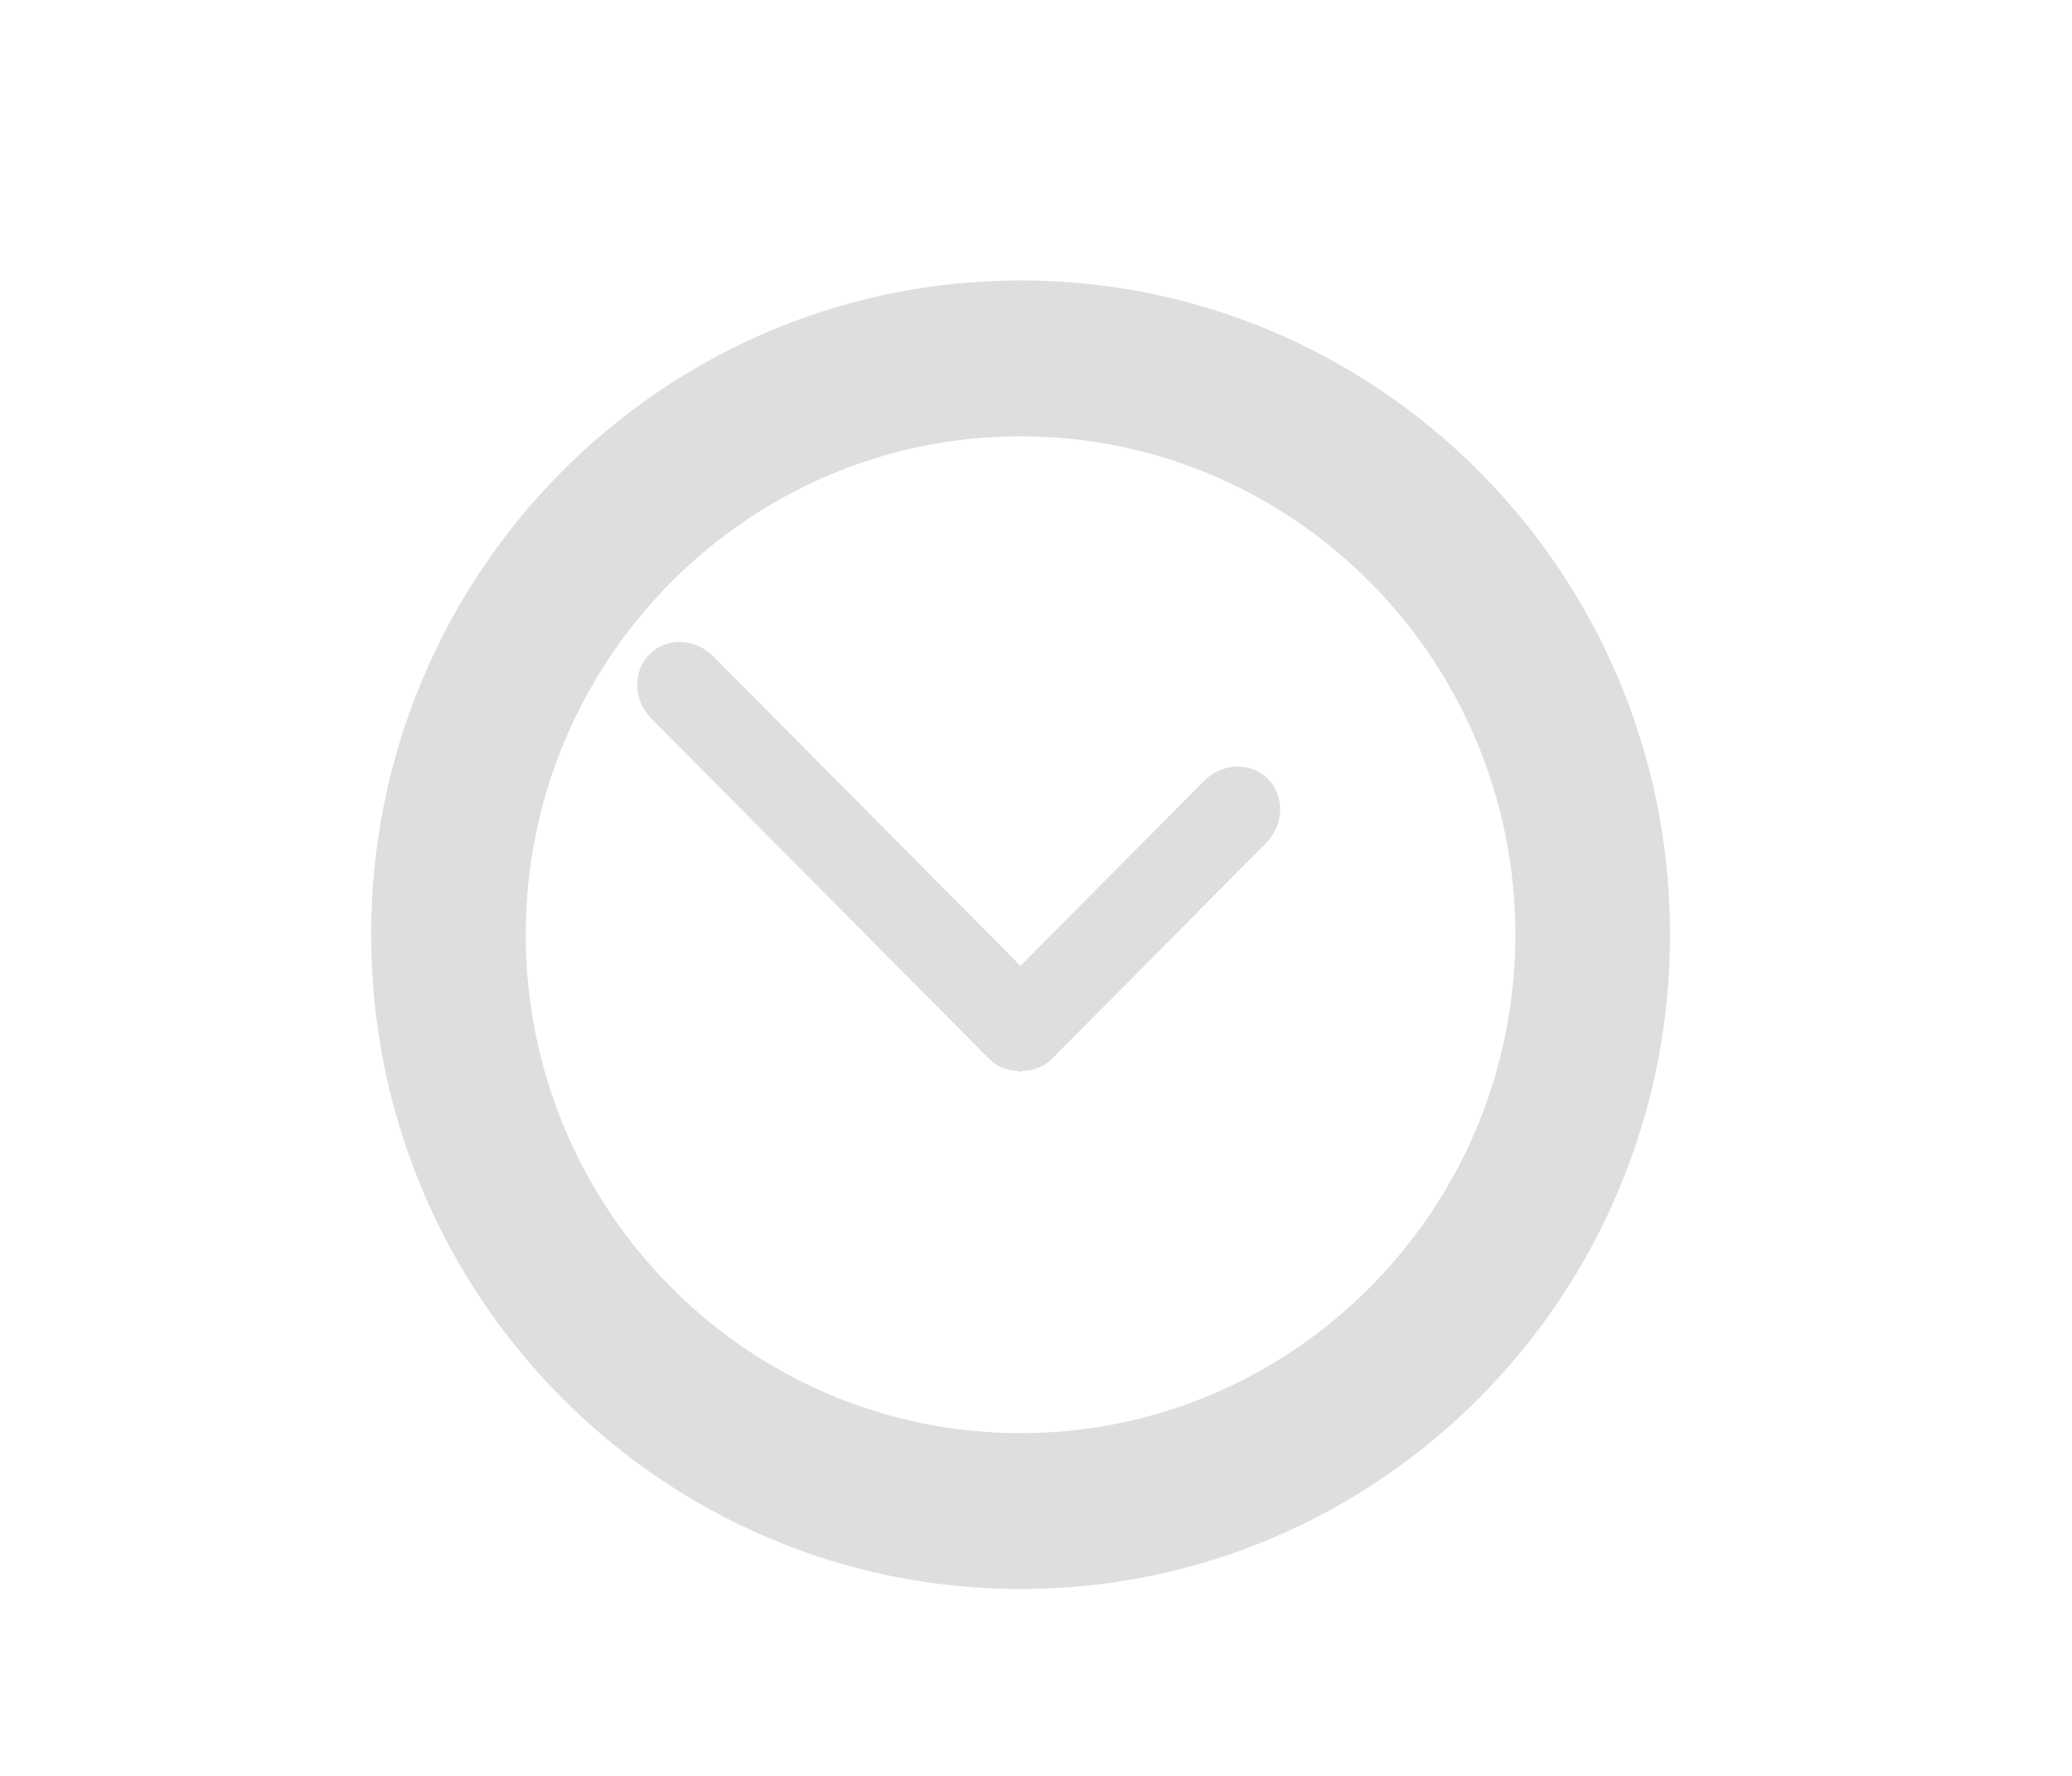 <?xml version="1.0" encoding="UTF-8"?>
<svg xmlns="http://www.w3.org/2000/svg" xmlns:xlink="http://www.w3.org/1999/xlink" baseProfile="tiny" contentScriptType="text/ecmascript" contentStyleType="text/css" height="36px" preserveAspectRatio="xMidYMid meet" version="1.1" viewBox="0 0 42 36" width="42px" x="0px" y="0px" zoomAndPan="magnify">
<rect fill="none" height="36" width="42"/>
<path d="M 20.687 5.685 C 13.418 5.685 7.523 11.623 7.523 18.947 C 7.523 26.273 13.418 32.212 20.687 32.212 C 27.956 32.212 33.852 26.274 33.852 18.947 C 33.852 11.622 27.955 5.685 20.687 5.685 z M 20.687 29.053 C 15.156 29.053 10.657 24.52 10.657 18.948 C 10.657 13.378 15.156 8.844 20.687 8.844 C 26.217 8.844 30.717 13.378 30.717 18.948 C 30.717 24.52 26.217 29.053 20.687 29.053 z M 24.41 15.827 L 20.686 19.579 L 14.456 13.302 C 14.09 12.933 13.509 12.916 13.164 13.264 C 12.819 13.611 12.837 14.197 13.202 14.565 L 20.021 21.436 C 20.028 21.444 20.038 21.446 20.045 21.453 C 20.051 21.461 20.053 21.47 20.059 21.475 C 20.209 21.626 20.407 21.696 20.61 21.708 C 20.635 21.711 20.661 21.721 20.686 21.723 C 20.711 21.721 20.737 21.711 20.762 21.708 C 20.965 21.693 21.162 21.626 21.313 21.475 C 21.319 21.469 21.321 21.459 21.327 21.453 C 21.335 21.446 21.345 21.444 21.351 21.436 L 25.664 17.091 C 26.029 16.723 26.046 16.137 25.701 15.789 C 25.355 15.441 24.775 15.46 24.41 15.827 z " fill="#dedede" fill-opacity="1"/>
<linearGradient gradientTransform="matrix(1 0 0 -1 0.04 35.154)" gradientUnits="userSpaceOnUse" x1="20.647" x2="20.647" xlink:actuate="onLoad" xlink:show="other" xlink:type="simple" y1="3.574" y2="30.101">
<stop offset="0" stop-color="#d0cbc5"/>
<stop offset="0.503" stop-color="#fafcef"/>
<stop offset="0.969" stop-color="#ffffff"/>
<stop offset="1" stop-color="#ffffff"/>
</linearGradient>
</svg>

